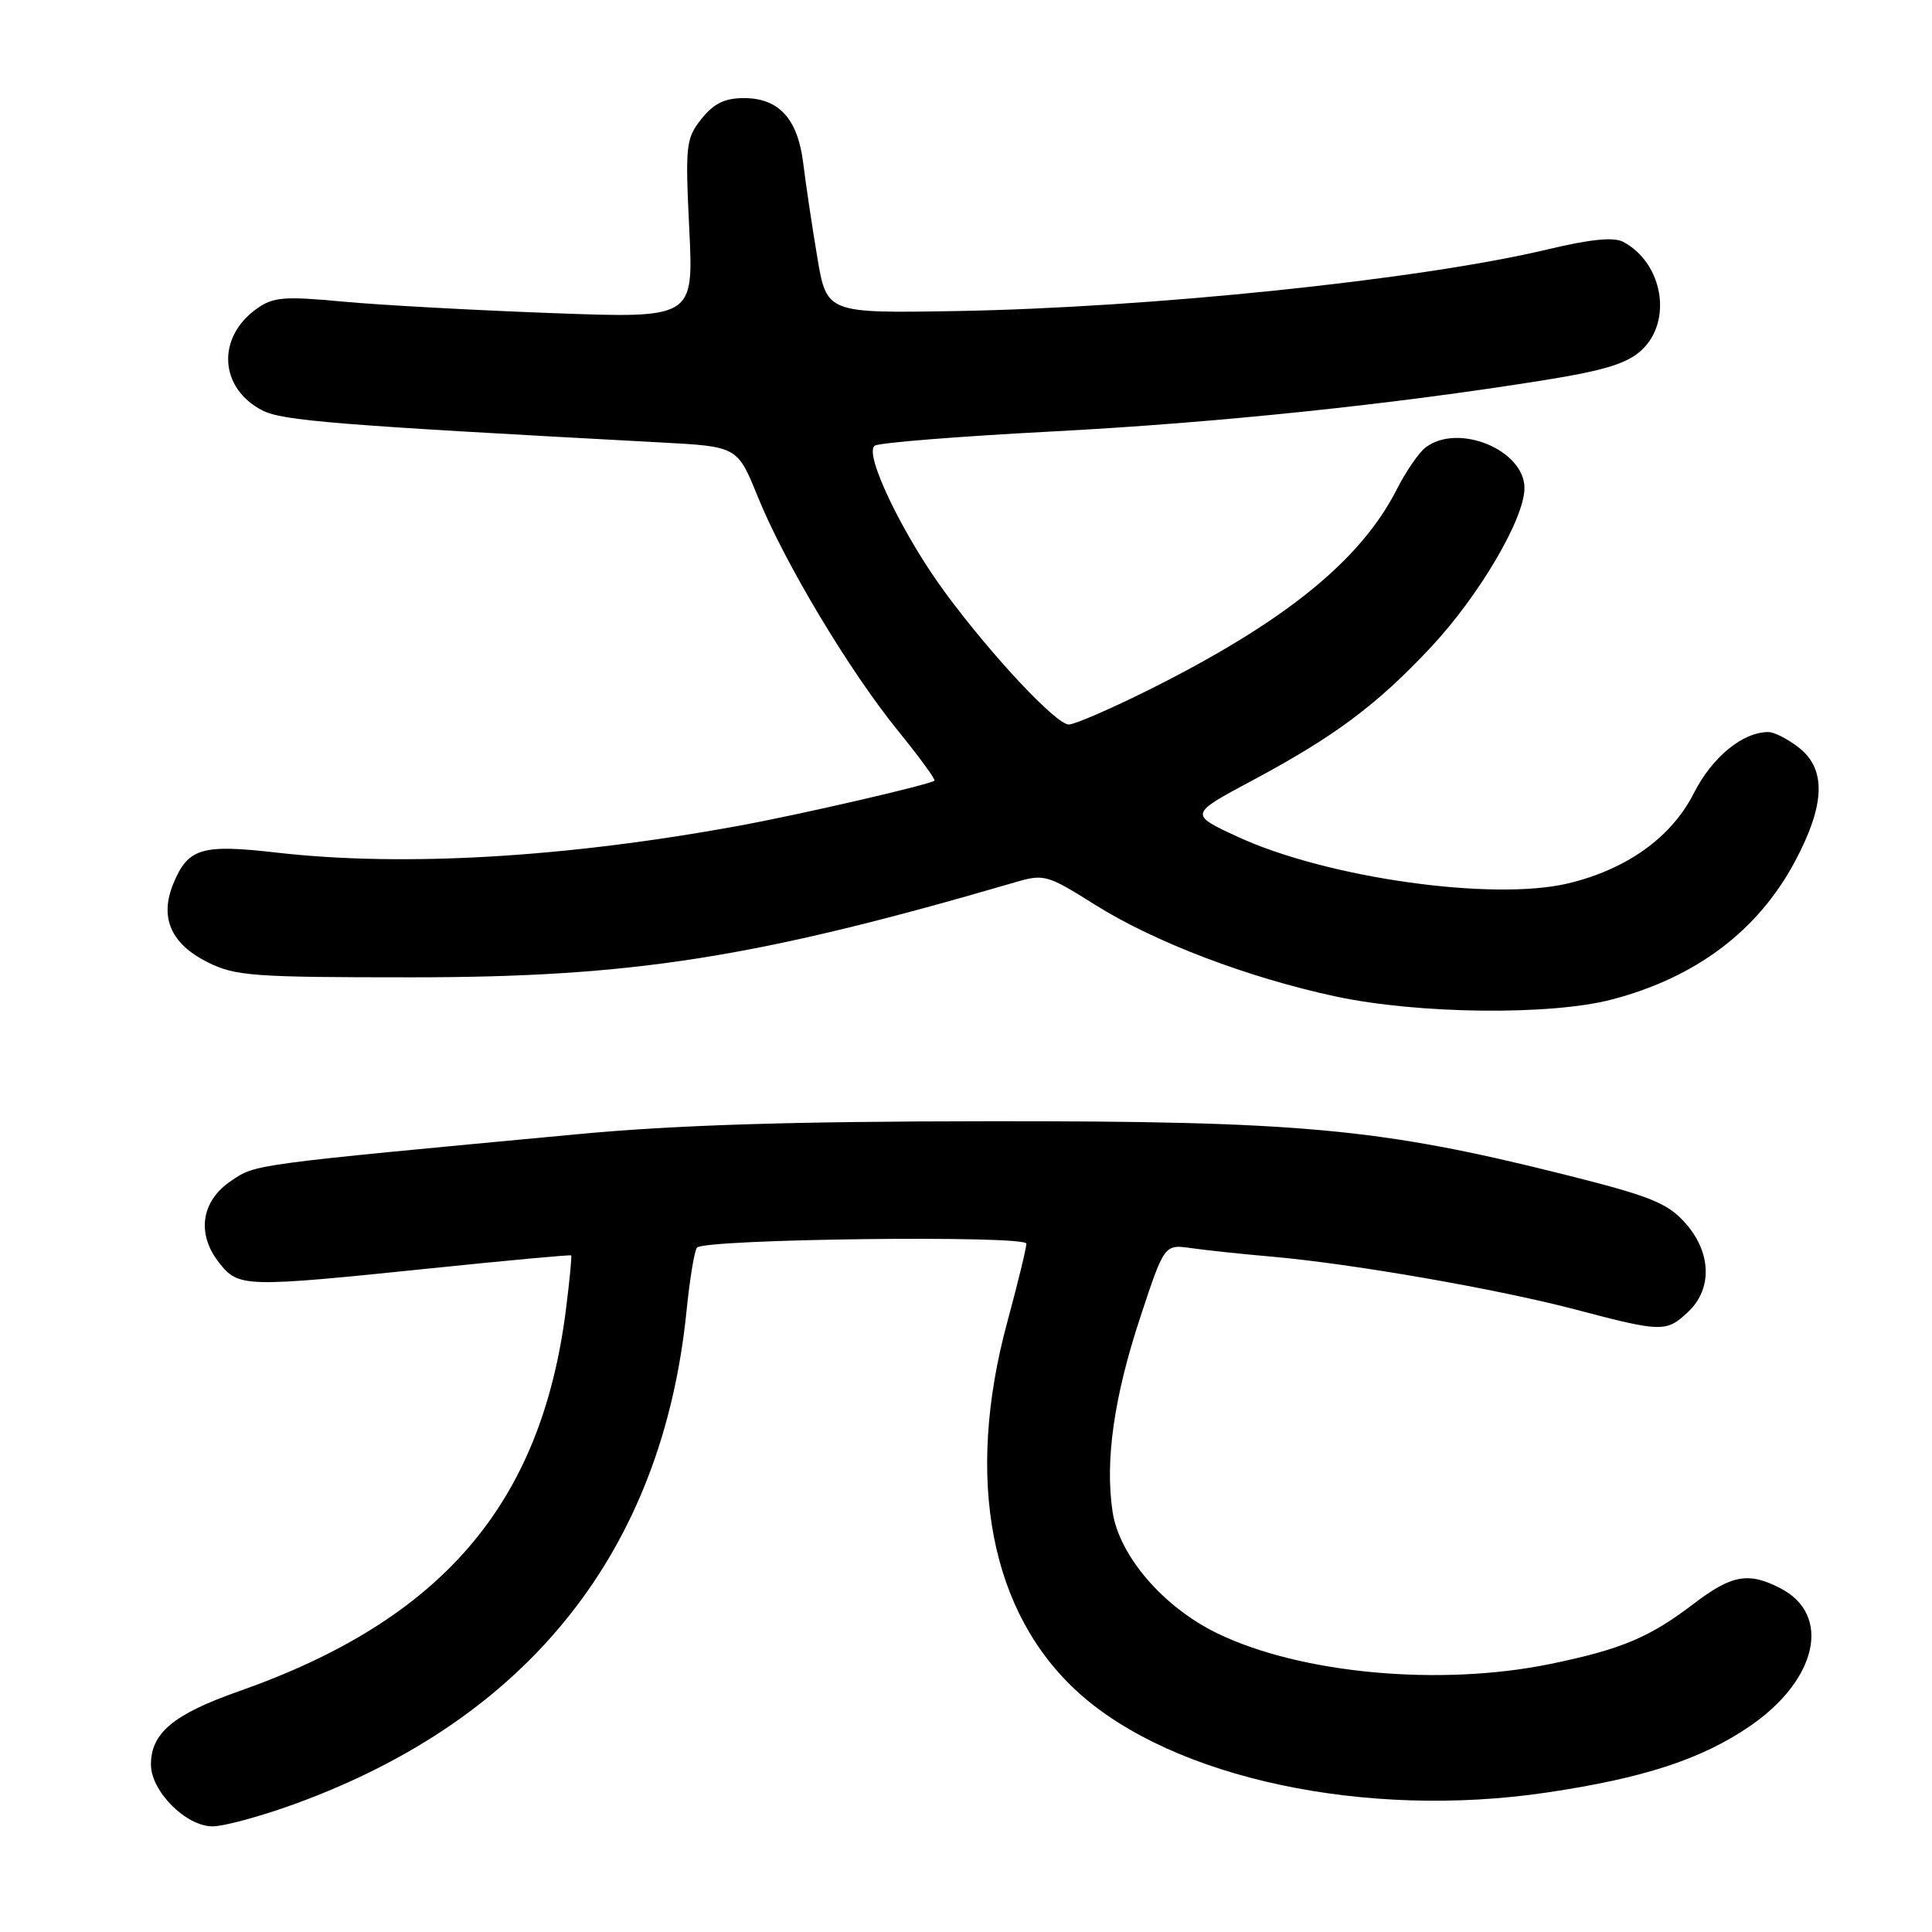 <?xml version="1.0" encoding="UTF-8" standalone="no"?>
<!DOCTYPE svg PUBLIC "-//W3C//DTD SVG 1.1//EN" "http://www.w3.org/Graphics/SVG/1.1/DTD/svg11.dtd" >
<svg xmlns="http://www.w3.org/2000/svg" xmlns:xlink="http://www.w3.org/1999/xlink" version="1.1" viewBox="0 0 256 256">
 <g >
 <path fill="currentColor"
d=" M 39.16 239.00 C 70.10 227.71 87.77 205.44 90.97 173.70 C 91.40 169.42 92.03 165.64 92.36 165.31 C 93.51 164.16 136.00 163.65 136.00 164.79 C 136.00 165.38 134.86 170.05 133.47 175.18 C 127.82 196.03 131.22 213.74 142.92 224.30 C 155.48 235.65 180.97 241.09 204.95 237.52 C 217.77 235.62 225.43 233.12 231.83 228.75 C 240.81 222.62 242.75 213.99 235.93 210.46 C 231.67 208.26 229.47 208.66 224.38 212.54 C 218.57 216.97 214.84 218.54 205.49 220.47 C 190.87 223.49 172.35 221.79 161.29 216.42 C 154.15 212.96 148.29 206.15 147.42 200.30 C 146.40 193.50 147.62 185.01 151.14 174.40 C 154.29 164.87 154.29 164.87 157.90 165.39 C 159.88 165.67 164.65 166.18 168.50 166.51 C 179.19 167.45 198.44 170.80 208.84 173.54 C 220.22 176.54 220.79 176.55 223.69 173.83 C 226.95 170.76 226.77 165.88 223.25 161.99 C 220.89 159.37 218.59 158.46 207.00 155.56 C 182.86 149.52 172.11 148.53 131.00 148.57 C 104.71 148.59 89.47 149.07 76.50 150.29 C 33.10 154.36 33.92 154.25 30.64 156.46 C 26.65 159.13 26.01 163.47 29.02 167.30 C 31.62 170.60 32.24 170.62 57.00 168.07 C 67.17 167.02 75.58 166.24 75.68 166.35 C 75.79 166.45 75.47 169.68 74.99 173.52 C 71.72 199.30 58.58 214.64 31.60 224.12 C 22.97 227.16 20.00 229.64 20.00 233.81 C 20.00 237.34 24.63 242.00 28.16 242.00 C 29.69 242.00 34.64 240.65 39.16 239.00 Z  M 213.54 132.45 C 224.70 129.54 232.95 123.33 237.84 114.15 C 241.85 106.63 242.01 101.94 238.37 99.07 C 236.92 97.93 235.09 97.00 234.32 97.00 C 230.91 97.00 226.88 100.31 224.46 105.07 C 221.49 110.94 215.59 115.18 207.80 117.05 C 197.83 119.44 175.83 116.34 164.03 110.89 C 157.55 107.90 157.55 107.90 165.93 103.42 C 176.86 97.58 182.47 93.39 189.64 85.72 C 196.02 78.89 202.00 68.71 202.00 64.68 C 202.00 59.62 193.21 56.00 188.90 59.29 C 188.01 59.96 186.29 62.46 185.08 64.85 C 180.26 74.30 170.23 82.41 152.27 91.39 C 147.19 93.92 142.40 96.00 141.62 96.00 C 139.95 96.00 131.49 86.98 125.32 78.63 C 119.63 70.93 114.38 60.00 115.92 59.05 C 116.55 58.66 127.06 57.82 139.28 57.18 C 161.13 56.04 184.52 53.60 204.76 50.35 C 212.60 49.09 215.62 48.16 217.51 46.40 C 221.66 42.56 220.36 34.87 215.09 32.05 C 213.83 31.38 210.74 31.69 204.96 33.07 C 188.24 37.06 152.32 40.79 126.51 41.22 C 109.53 41.50 109.53 41.50 108.28 34.00 C 107.59 29.88 106.76 24.33 106.44 21.68 C 105.72 15.75 103.23 13.00 98.57 13.00 C 96.03 13.00 94.58 13.71 92.95 15.75 C 90.89 18.34 90.79 19.20 91.33 30.34 C 91.91 42.18 91.91 42.18 73.21 41.49 C 62.92 41.11 50.45 40.43 45.50 39.97 C 37.61 39.23 36.19 39.35 34.00 40.92 C 28.68 44.72 29.05 51.42 34.74 54.37 C 37.41 55.75 44.23 56.30 87.61 58.63 C 97.72 59.17 97.72 59.17 100.42 65.84 C 103.96 74.57 112.55 88.90 119.00 96.84 C 121.83 100.33 124.00 103.30 123.82 103.44 C 123.15 103.98 106.13 107.91 98.00 109.40 C 74.95 113.64 53.45 114.89 36.71 112.98 C 26.72 111.83 24.92 112.37 22.98 117.06 C 21.11 121.56 22.63 125.06 27.51 127.50 C 31.15 129.33 33.50 129.50 54.50 129.50 C 83.86 129.50 100.18 126.93 134.50 116.91 C 138.34 115.78 138.76 115.90 145.09 119.88 C 152.95 124.82 165.33 129.54 177.00 132.04 C 187.88 134.37 205.41 134.57 213.54 132.45 Z "/>
</g>
</svg>
